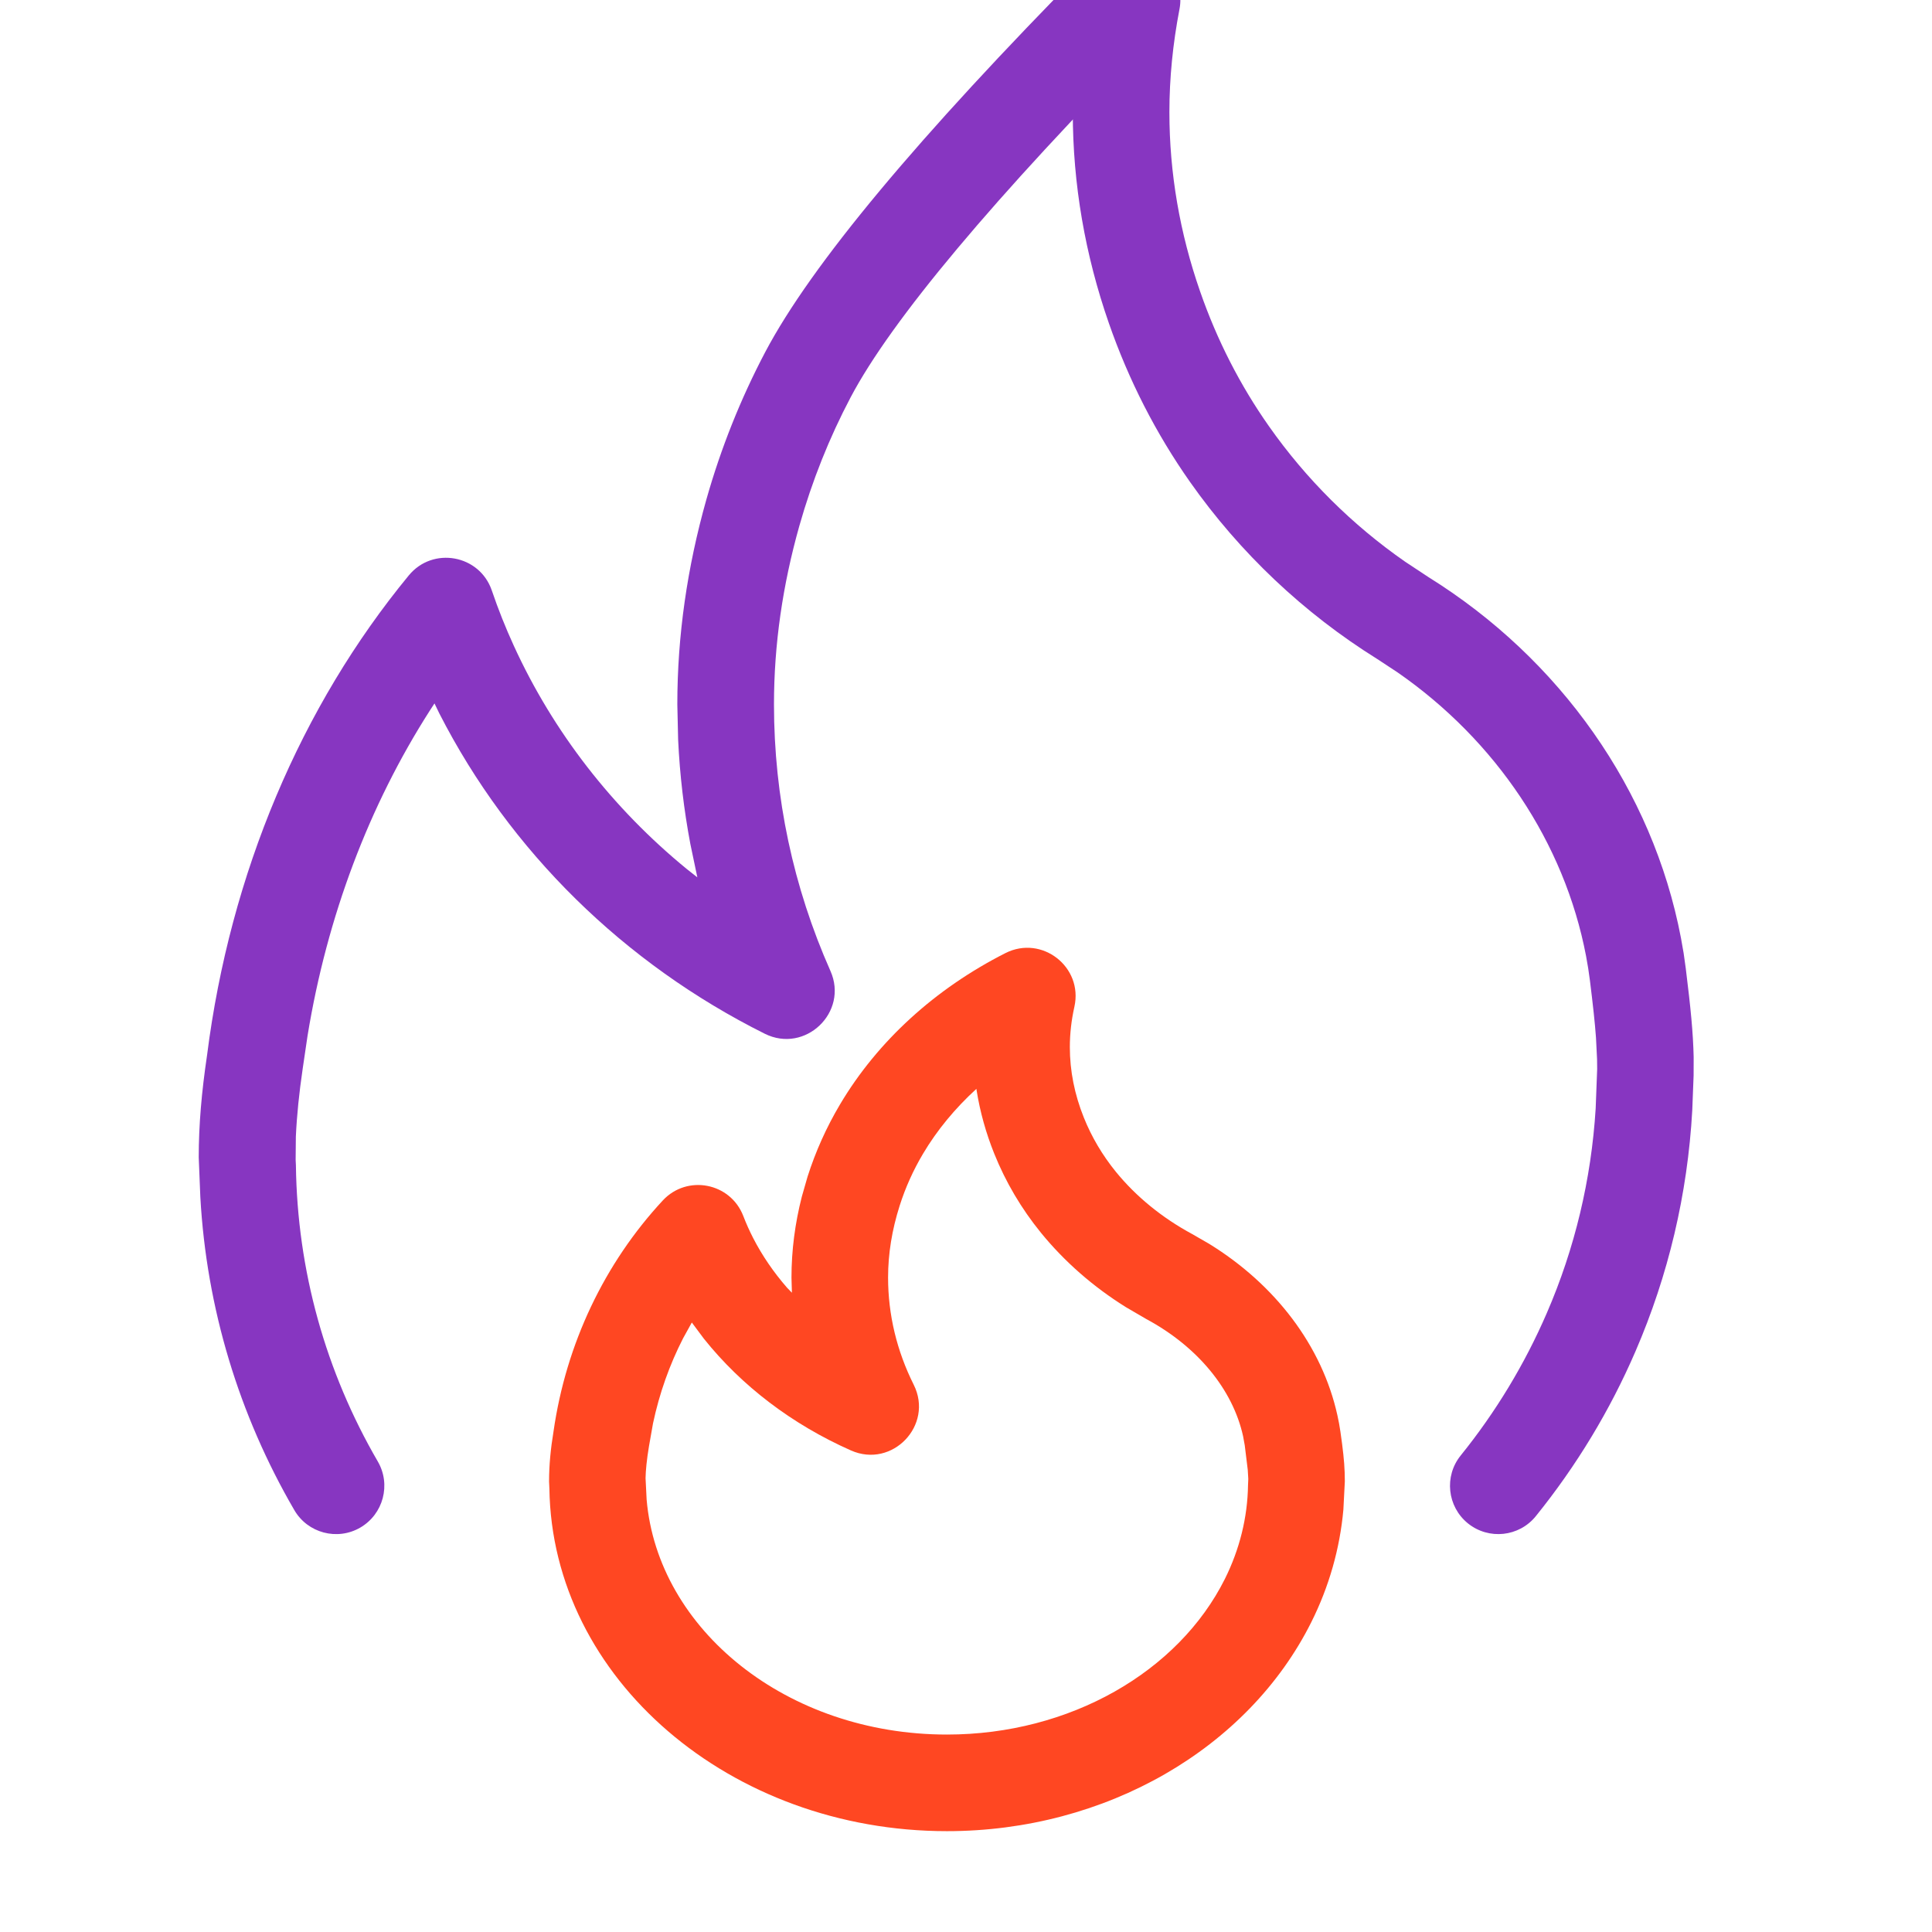 <svg xmlns="http://www.w3.org/2000/svg" width="36" height="36" viewBox="0 0 36 36">
    <g fill="none" fill-rule="evenodd">
        <g fill-rule="nonzero">
            <g>
                <g>
                    <g fill="#8736C1">
                        <path d="M17.313-.9l.162.016c.488.094.807.566.713 1.054C18.064.816 18 1.455 18 2.09c0 1.137.195 2.257.572 3.34.314.904.746 1.75 1.285 2.515.691.983 1.552 1.838 2.539 2.524l.43.284c2.453 1.526 4.18 3.966 4.706 6.724l.05.283.04.286c.093.75.136 1.19.147 1.651l-.001.343-.025.647c-.087 1.565-.447 3.08-1.058 4.493-.476 1.103-1.102 2.136-1.856 3.07-.312.388-.879.448-1.266.136-.386-.312-.447-.879-.135-1.265.653-.809 1.193-1.702 1.605-2.655.52-1.2.828-2.486.91-3.81l.028-.736-.002-.184-.02-.4c-.02-.281-.056-.608-.113-1.066-.019-.152-.043-.304-.072-.456-.403-2.114-1.68-4.015-3.515-5.287l-.374-.246c-1.373-.856-2.561-1.98-3.49-3.3-.636-.904-1.144-1.899-1.513-2.96-.442-1.27-.672-2.589-.672-3.93 0-.753.075-1.506.22-2.261.084-.434.466-.735.893-.73z" transform="translate(-380 -3229) translate(380 3229) translate(3.79)"/>
                        <path d="M16.46-.632c.348-.354.918-.358 1.272-.009.354.35.358.92.009 1.273-3.024 3.065-4.925 5.34-5.68 6.77-.398.754-.718 1.556-.956 2.396-.312 1.105-.473 2.215-.473 3.327 0 1.728.36 3.407 1.052 4.967.342.77-.47 1.546-1.224 1.17-2.625-1.31-4.753-3.405-6.062-5.965l-.092-.19-.087.134c-1.13 1.766-1.914 3.83-2.278 6.058l-.09.61c-.068.463-.11.877-.128 1.27l-.004.431.005.103c.025 1.962.554 3.847 1.526 5.52.25.43.103.981-.326 1.231-.43.25-.981.103-1.23-.326C.66 26.36.058 24.373-.057 22.306l-.03-.74c0-.607.054-1.222.155-1.902.43-3.39 1.753-6.506 3.76-8.943.448-.543 1.318-.385 1.546.281.12.353.257.696.409 1.028.737 1.613 1.845 3.034 3.223 4.162l.198.156-.13-.62c-.121-.64-.197-1.288-.228-1.945l-.015-.658c0-1.282.185-2.555.541-3.817.272-.961.64-1.88 1.097-2.748.86-1.629 2.849-4.008 5.99-7.192z" transform="translate(-380 -3229) translate(380 3229) translate(3.79)"/>
                    </g>
                    <g fill="#FF4722">
                        <path d="M14.78 9.566l.027-.525c0-.229-.015-.418-.051-.7l-.032-.232c-.015-.102-.033-.2-.055-.298-.286-1.298-1.16-2.439-2.39-3.197l-.316-.182c-.563-.304-1.047-.7-1.422-1.16-.252-.31-.452-.649-.597-1.01-.173-.43-.261-.87-.261-1.314 0-.247.028-.497.085-.752.165-.742-.606-1.342-1.284-1C7.174-.14 6.1.837 5.4 2.017c-.252.424-.454.874-.604 1.344l-.107.373c-.127.498-.193 1.001-.193 1.509l.008.282-.09-.093c-.25-.287-.463-.597-.632-.926-.068-.133-.13-.27-.184-.411-.24-.622-1.047-.777-1.5-.289C1.012 4.976.296 6.476.062 8.11c-.053.32-.083.626-.083.932l.006.13c.051 3.55 3.377 6.386 7.408 6.386 2.957 0 5.61-1.536 6.789-3.894.33-.66.532-1.367.598-2.097zm-6.838-7.84l.004.03c.064.4.174.794.328 1.177.213.53.505 1.025.87 1.474.44.54.977 1.01 1.59 1.391l.376.219c.956.514 1.61 1.314 1.801 2.181l.031.17.056.457.01.17-.005.117c-.009.6-.156 1.194-.431 1.746-.865 1.73-2.885 2.9-5.179 2.9-2.985 0-5.388-1.956-5.596-4.378l-.02-.399c.002-.137.022-.347.064-.597l.075-.425c.119-.56.308-1.092.56-1.584l.163-.295.225.302c.702.879 1.643 1.596 2.74 2.082.771.342 1.546-.47 1.17-1.224-.315-.63-.478-1.305-.478-1.998 0-.444.073-.889.215-1.336.108-.34.254-.664.436-.97.261-.44.596-.845.995-1.21z" transform="translate(-380 -3229) translate(380 3229) translate(3.79) translate(6.462 18.563)"/>
                    </g>
                </g>
            </g>
        </g>
    </g>
</svg>
